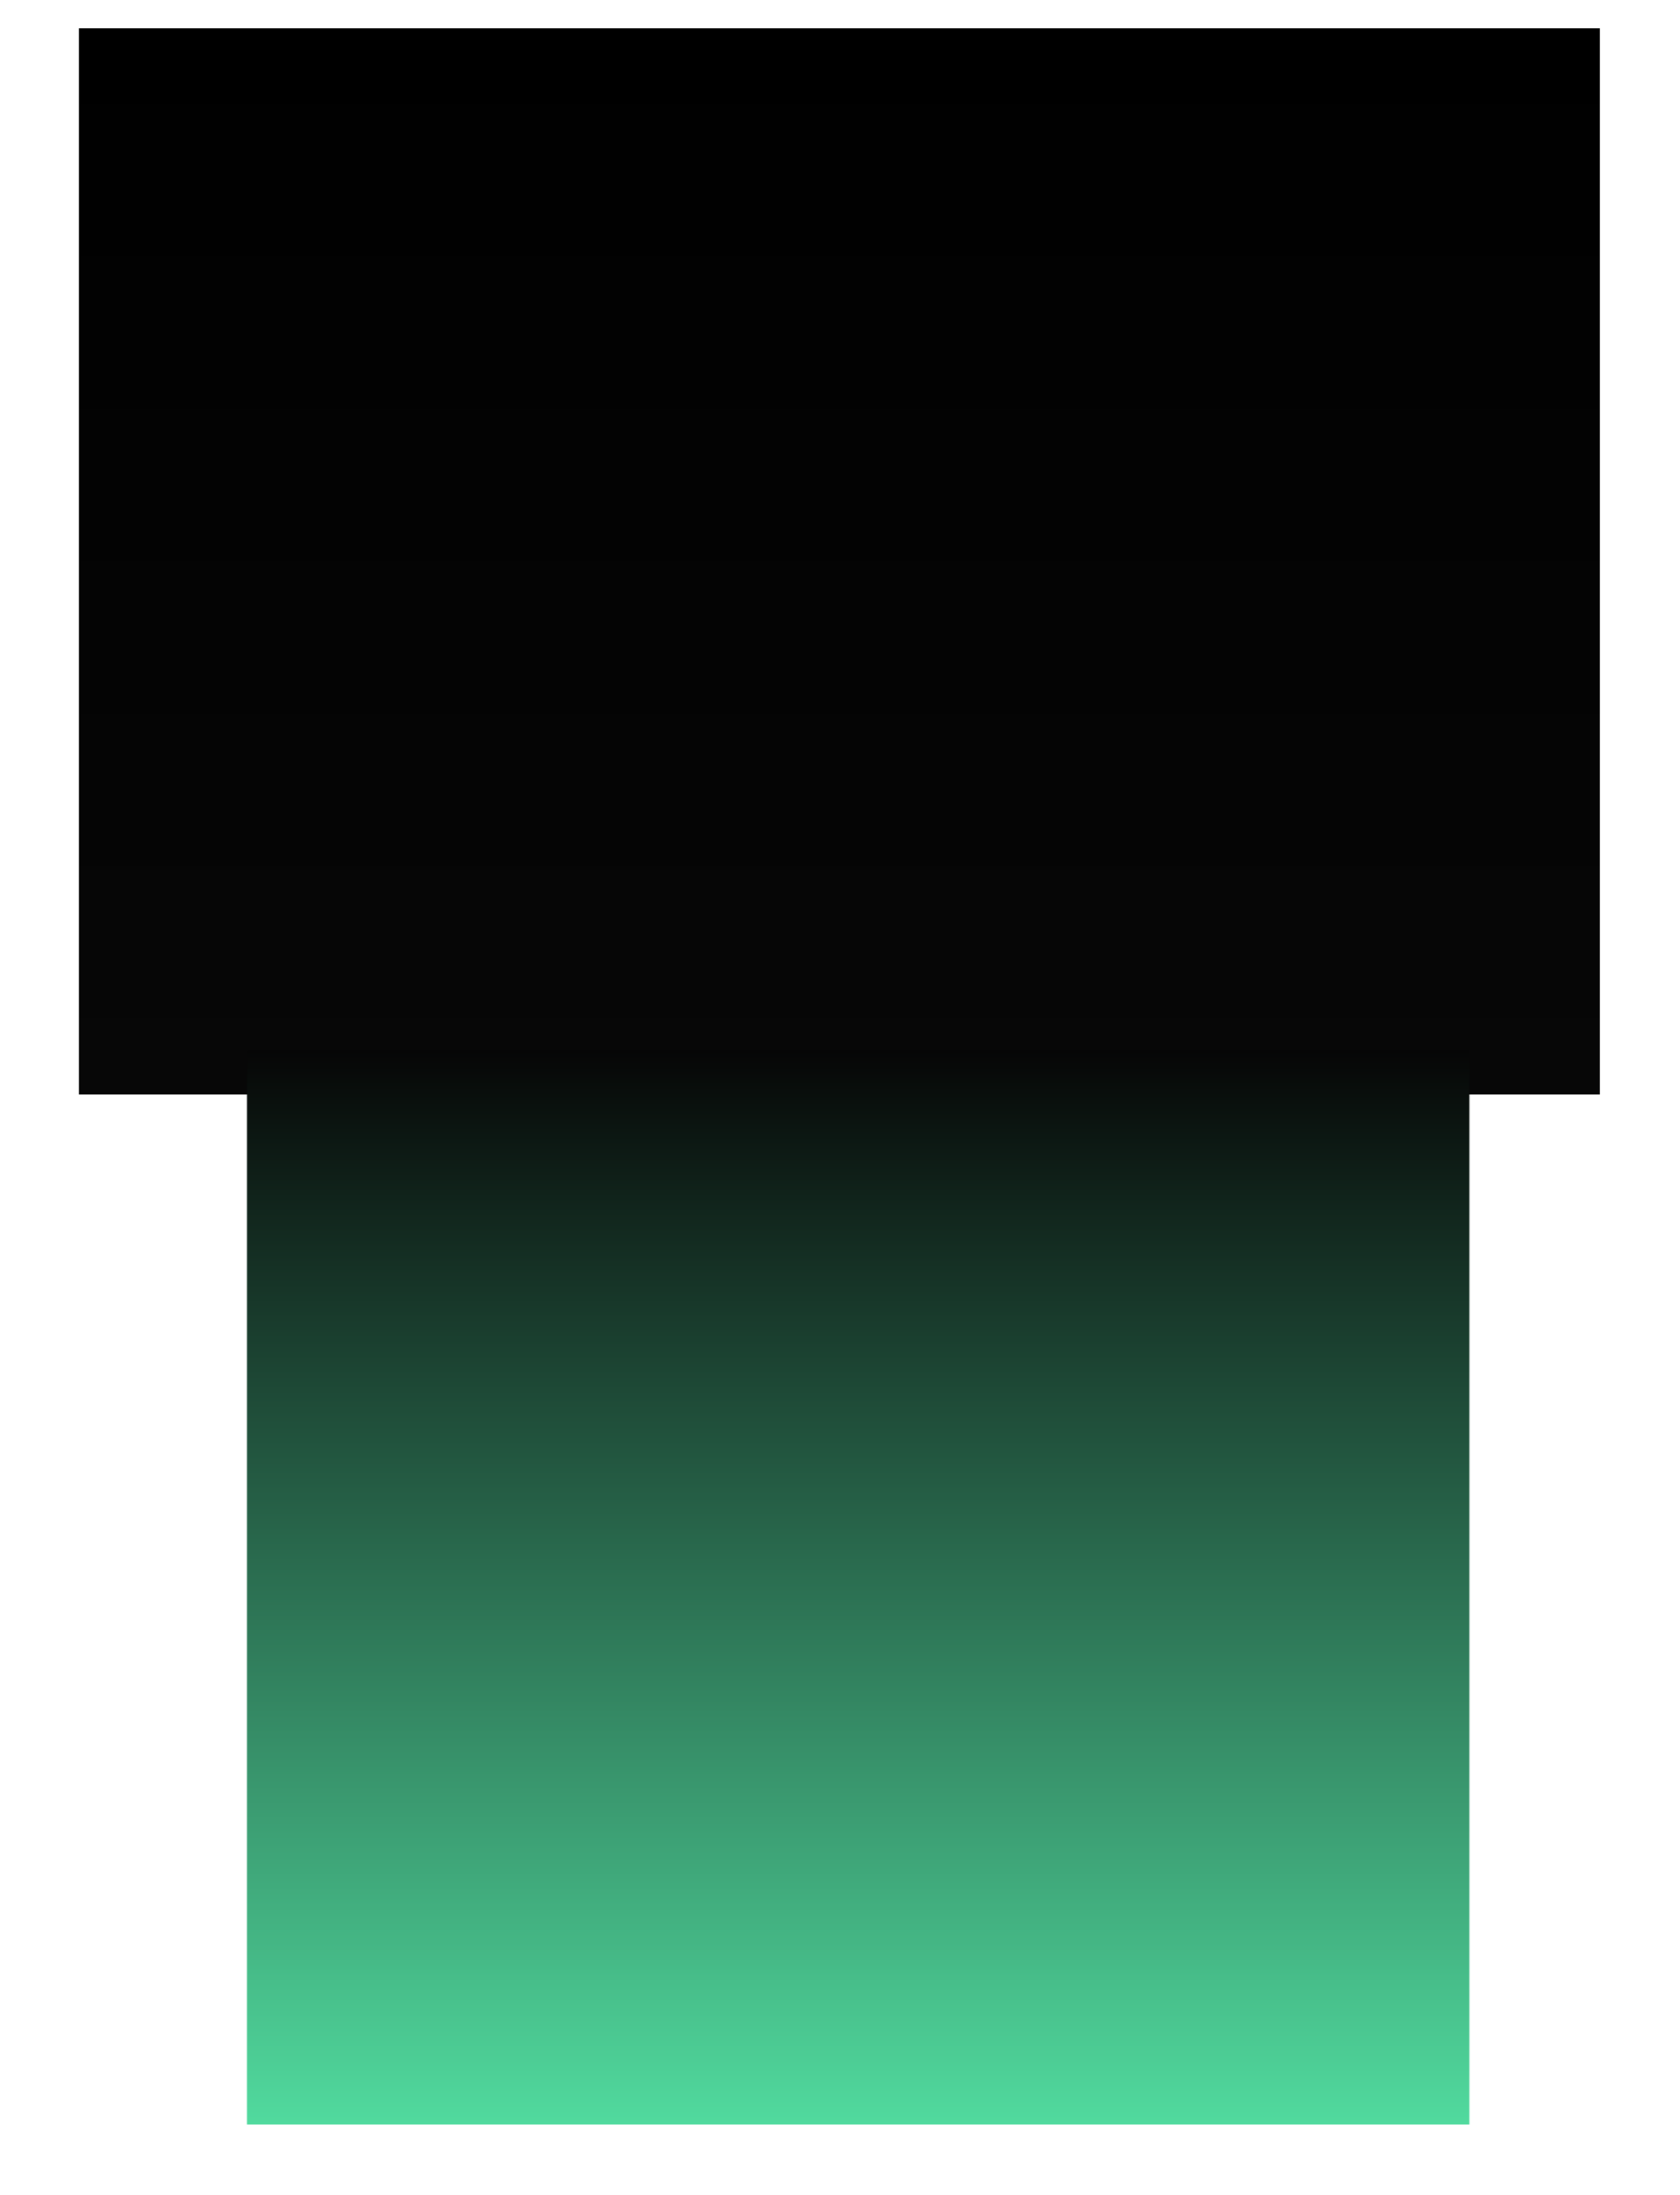<svg version="1.1" xmlns="http://www.w3.org/2000/svg" xmlns:xlink="http://www.w3.org/1999/xlink" width="710.5" height="928" viewBox="0,0,710.5,928"><defs><linearGradient x1="240" y1="-68.894" x2="240" y2="381.788" gradientUnits="userSpaceOnUse" id="color-1"><stop offset="0" stop-color="#000000"/><stop offset="1" stop-color="#070707"/></linearGradient><linearGradient x1="247.936" y1="363.227" x2="247.936" y2="817.227" gradientUnits="userSpaceOnUse" id="color-2"><stop offset="0" stop-color="#060606"/><stop offset="1" stop-color="#51da9e"/></linearGradient></defs><g transform="translate(115,80.869)"><g data-paper-data="{&quot;isPaintingLayer&quot;:true}" fill-rule="nonzero" stroke-width="0" stroke-linecap="butt" stroke-linejoin="miter" stroke-miterlimit="10" stroke-dasharray="" stroke-dashoffset="0" style="mix-blend-mode: normal"><path d="M-115,847.131v-928h710.5v928z" fill="none" stroke="none"/><path d="M-81.621,381.788v-450.682h643.242v450.682z" fill="url(#color-1)" stroke="#000000"/><path d="M-10.564,817.227v-454h517v454z" fill="url(#color-2)" stroke="none"/></g></g></svg>